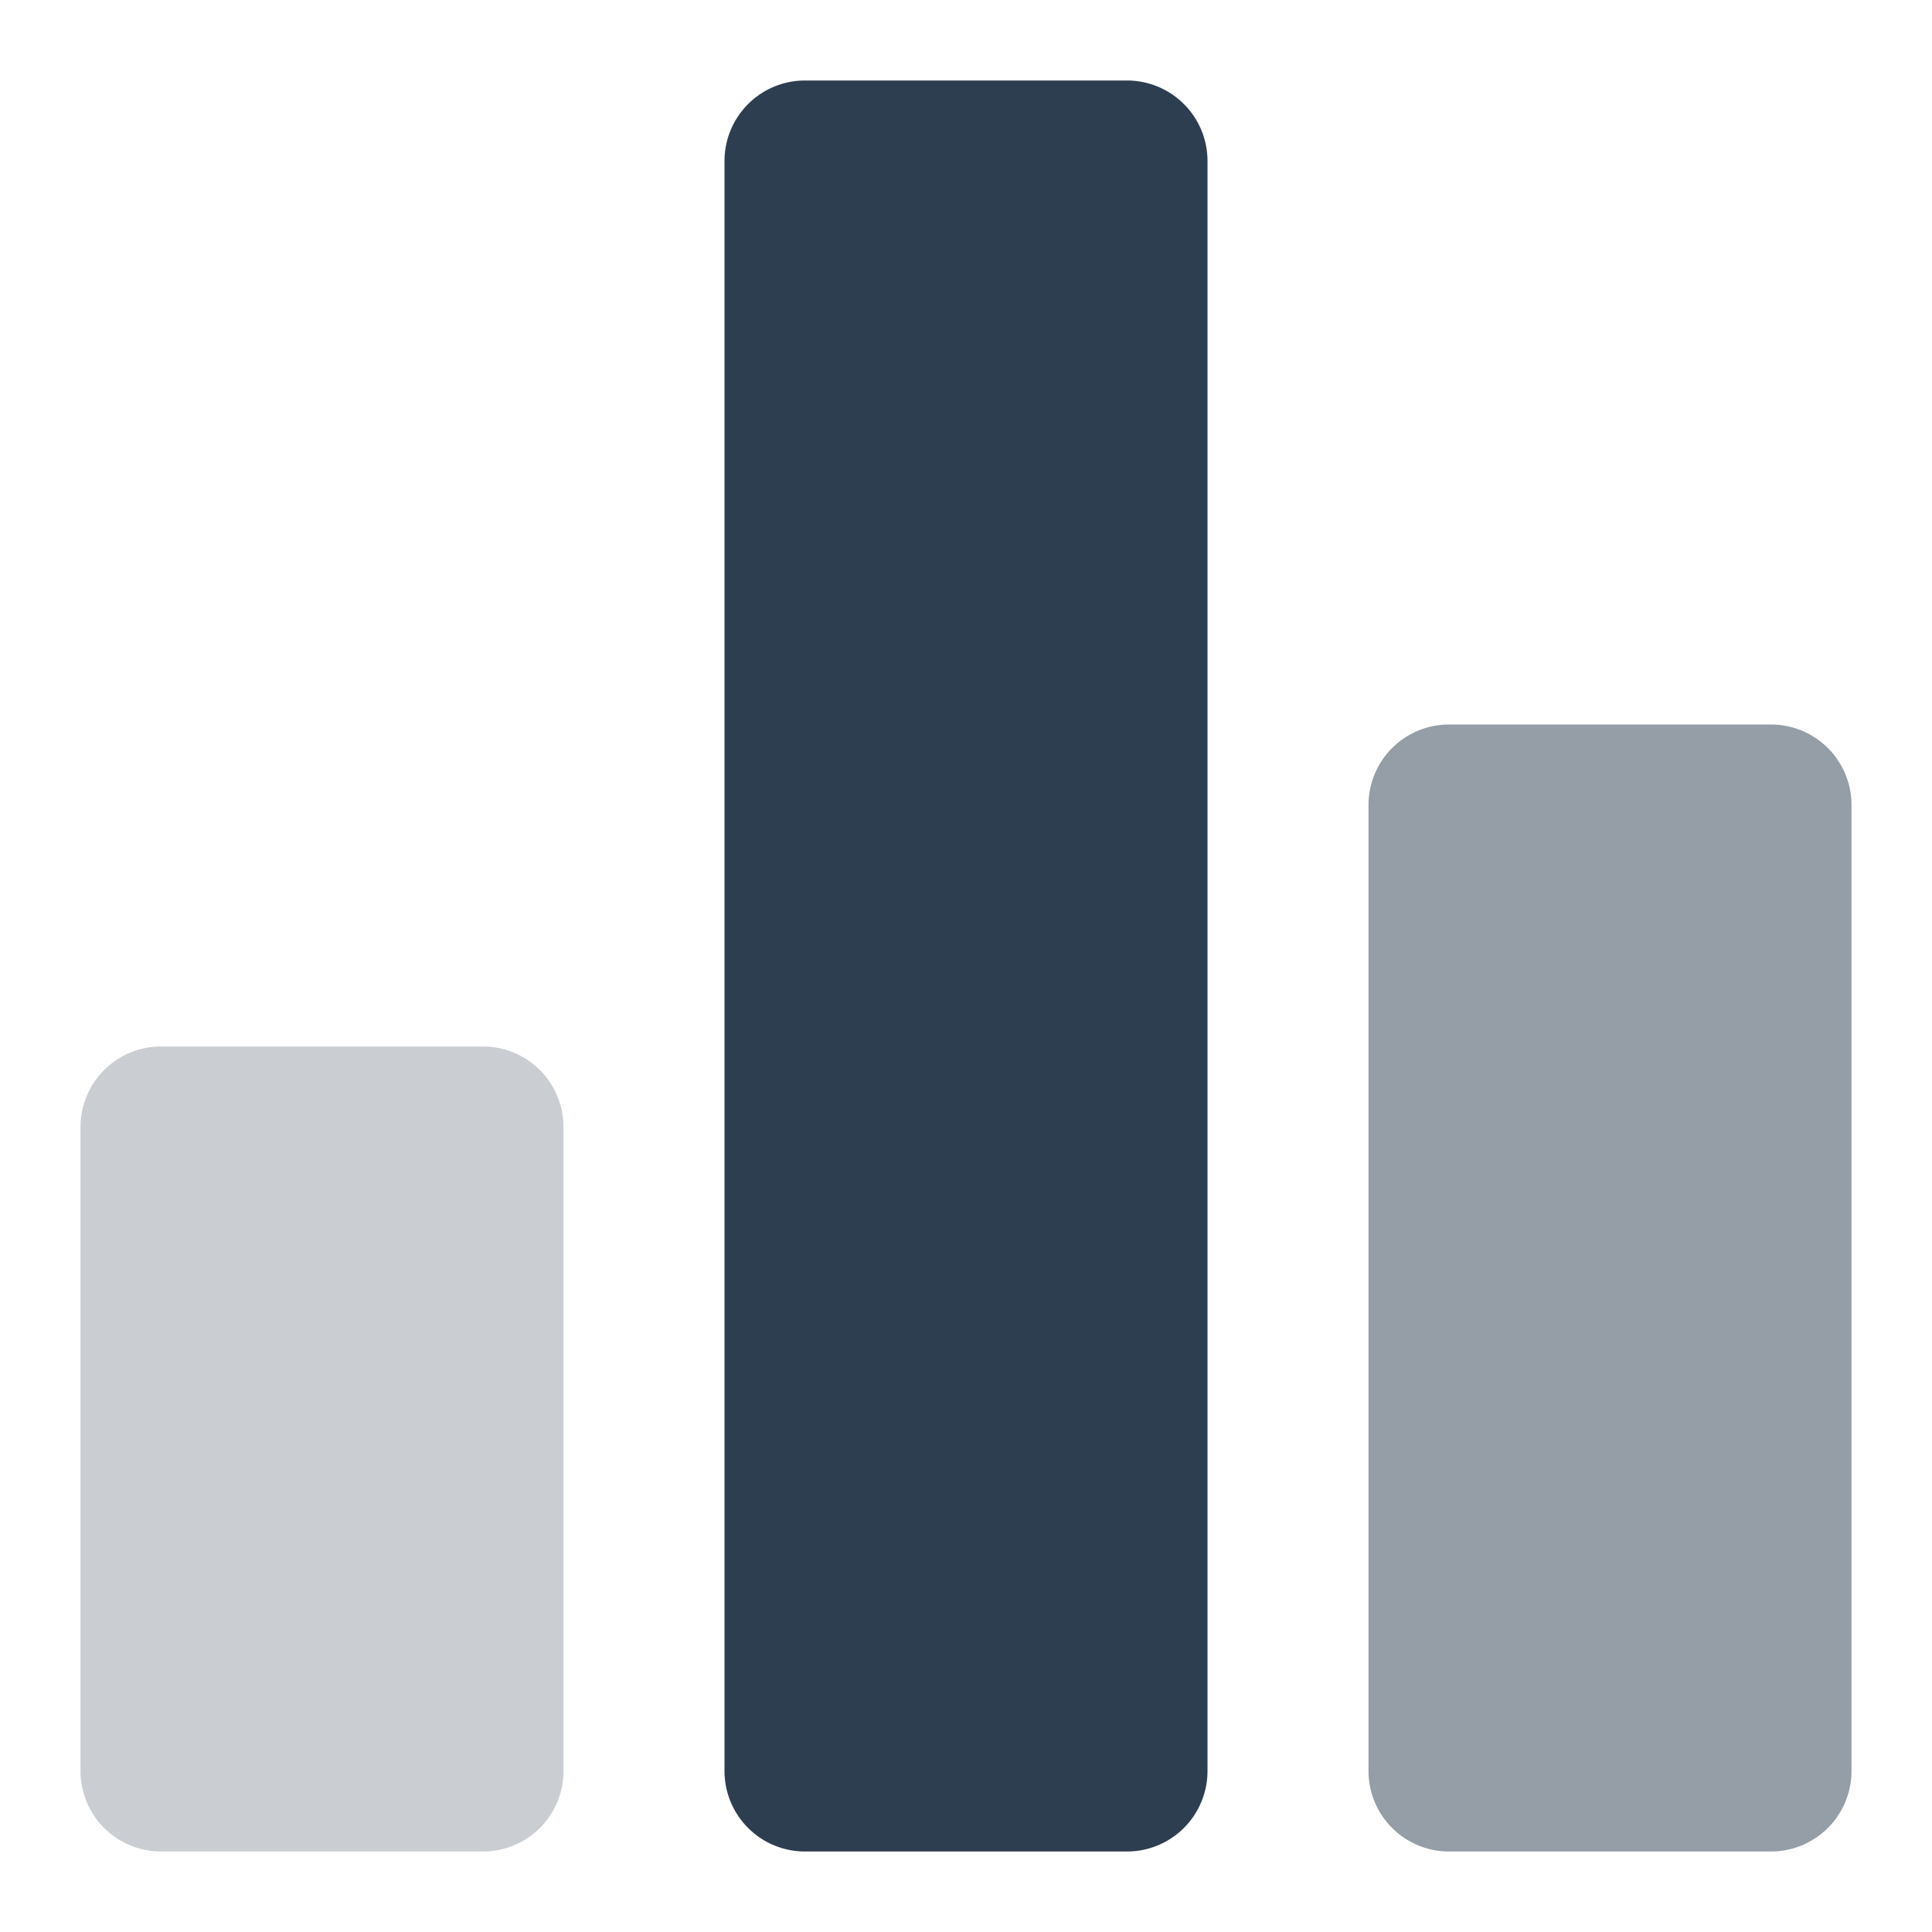 <svg xmlns="http://www.w3.org/2000/svg" width="128" height="128" viewBox="0 0 24 24"><path fill="#2C3E50" d="M6 23H2a1 1 0 0 1-1-1v-8a1 1 0 0 1 1-1h4a1 1 0 0 1 1 1v8a1 1 0 0 1-1 1" opacity=".25"/><path fill="#2C3E50" d="M14 23h-4a1 1 0 0 1-1-1V2a1 1 0 0 1 1-1h4a1 1 0 0 1 1 1v20a1 1 0 0 1-1 1"/><path fill="#2C3E50" d="M22 23h-4a1 1 0 0 1-1-1V10a1 1 0 0 1 1-1h4a1 1 0 0 1 1 1v12a1 1 0 0 1-1 1" opacity=".5"/></svg>